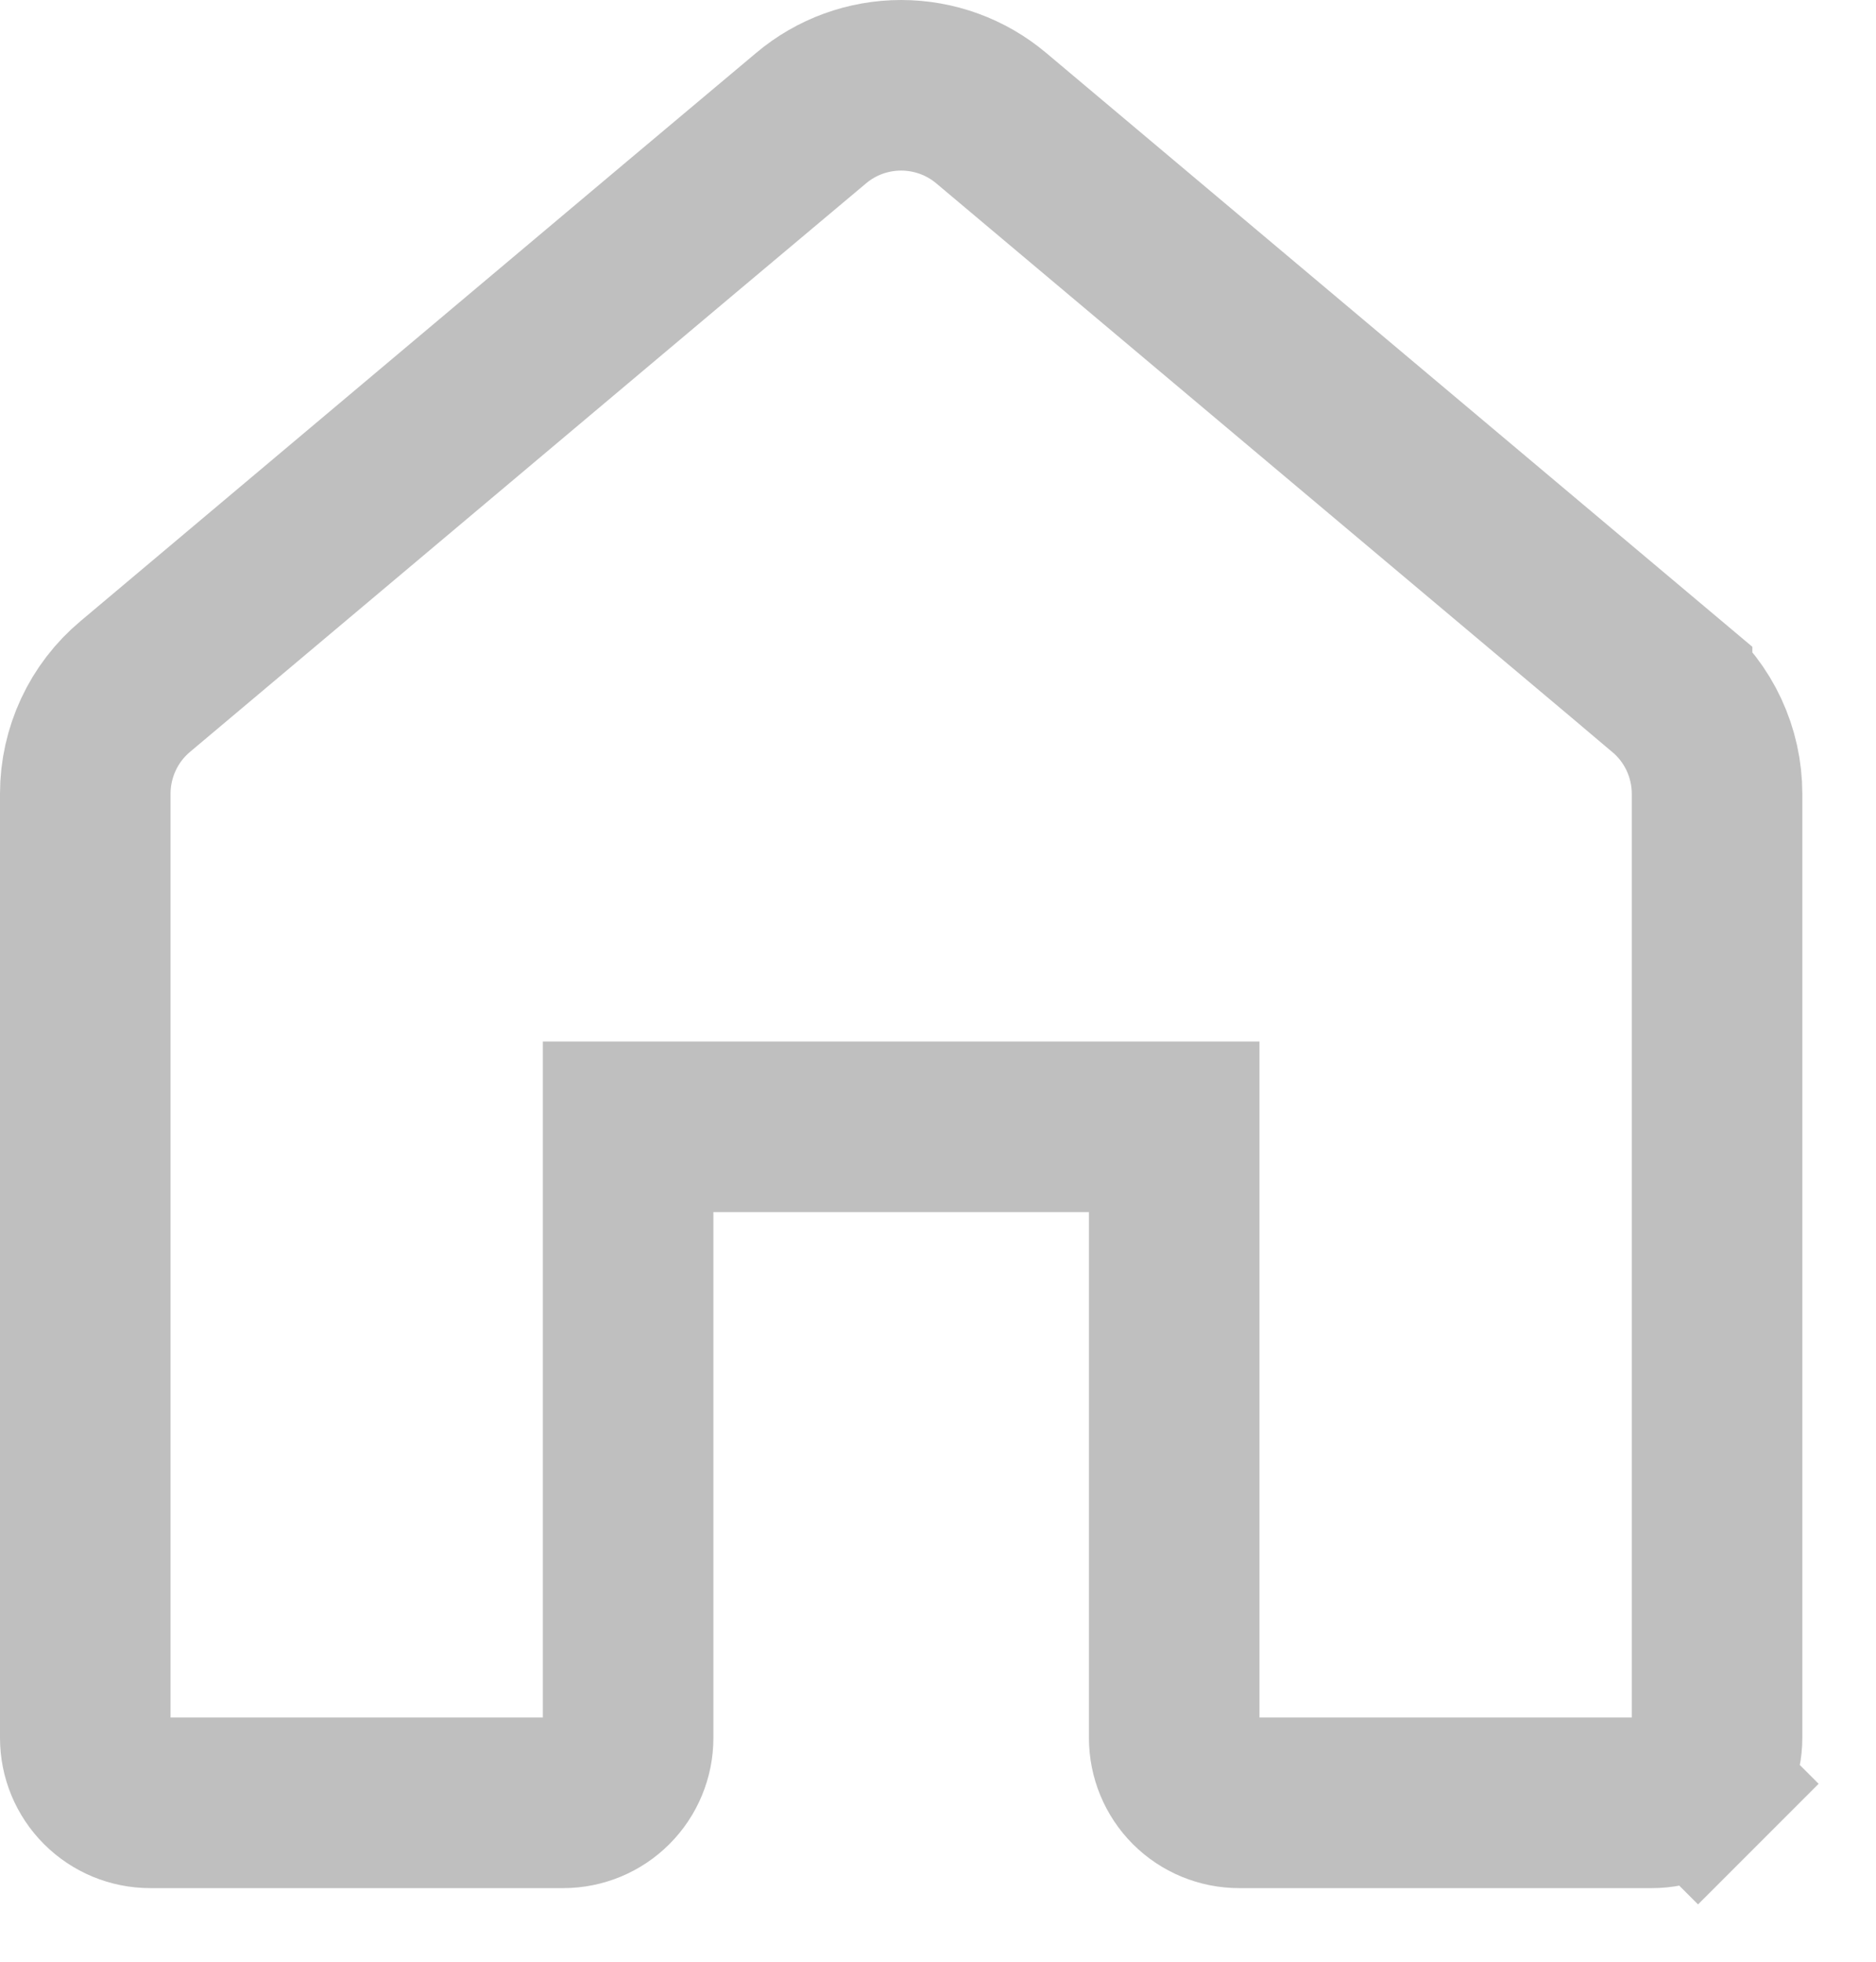 <svg width="22" height="23" viewBox="0 0 22 23" fill="none" xmlns="http://www.w3.org/2000/svg">
<path d="M1.586 8.049L7.979 2.672L9.512 1.385C9.807 1.136 10.181 1 10.568 1C10.954 1 11.328 1.136 11.624 1.385C11.624 1.385 11.624 1.385 11.624 1.385L19.55 8.049L19.55 8.05C19.733 8.204 19.881 8.396 19.982 8.613C20.083 8.83 20.136 9.067 20.136 9.306C20.136 9.306 20.136 9.306 20.136 9.306V20.376C20.136 20.578 20.055 20.771 19.913 20.914L20.62 21.621L19.913 20.914C19.77 21.057 19.576 21.137 19.374 21.137H14.531C14.329 21.137 14.135 21.057 13.992 20.914C13.85 20.771 13.77 20.578 13.77 20.376V14.211V13.211H12.77H8.366H7.366V14.211V20.376C7.366 20.578 7.286 20.771 7.143 20.914C7 21.057 6.807 21.137 6.605 21.137H1.761C1.559 21.137 1.366 21.057 1.223 20.914C1.08 20.771 1 20.578 1 20.376L1 9.305C1 9.305 1 9.305 1 9.305C1 9.066 1.053 8.829 1.154 8.612C1.255 8.395 1.402 8.203 1.586 8.049L1.586 8.049Z" stroke="#BFBFBF" stroke-width="2"/>
</svg>
